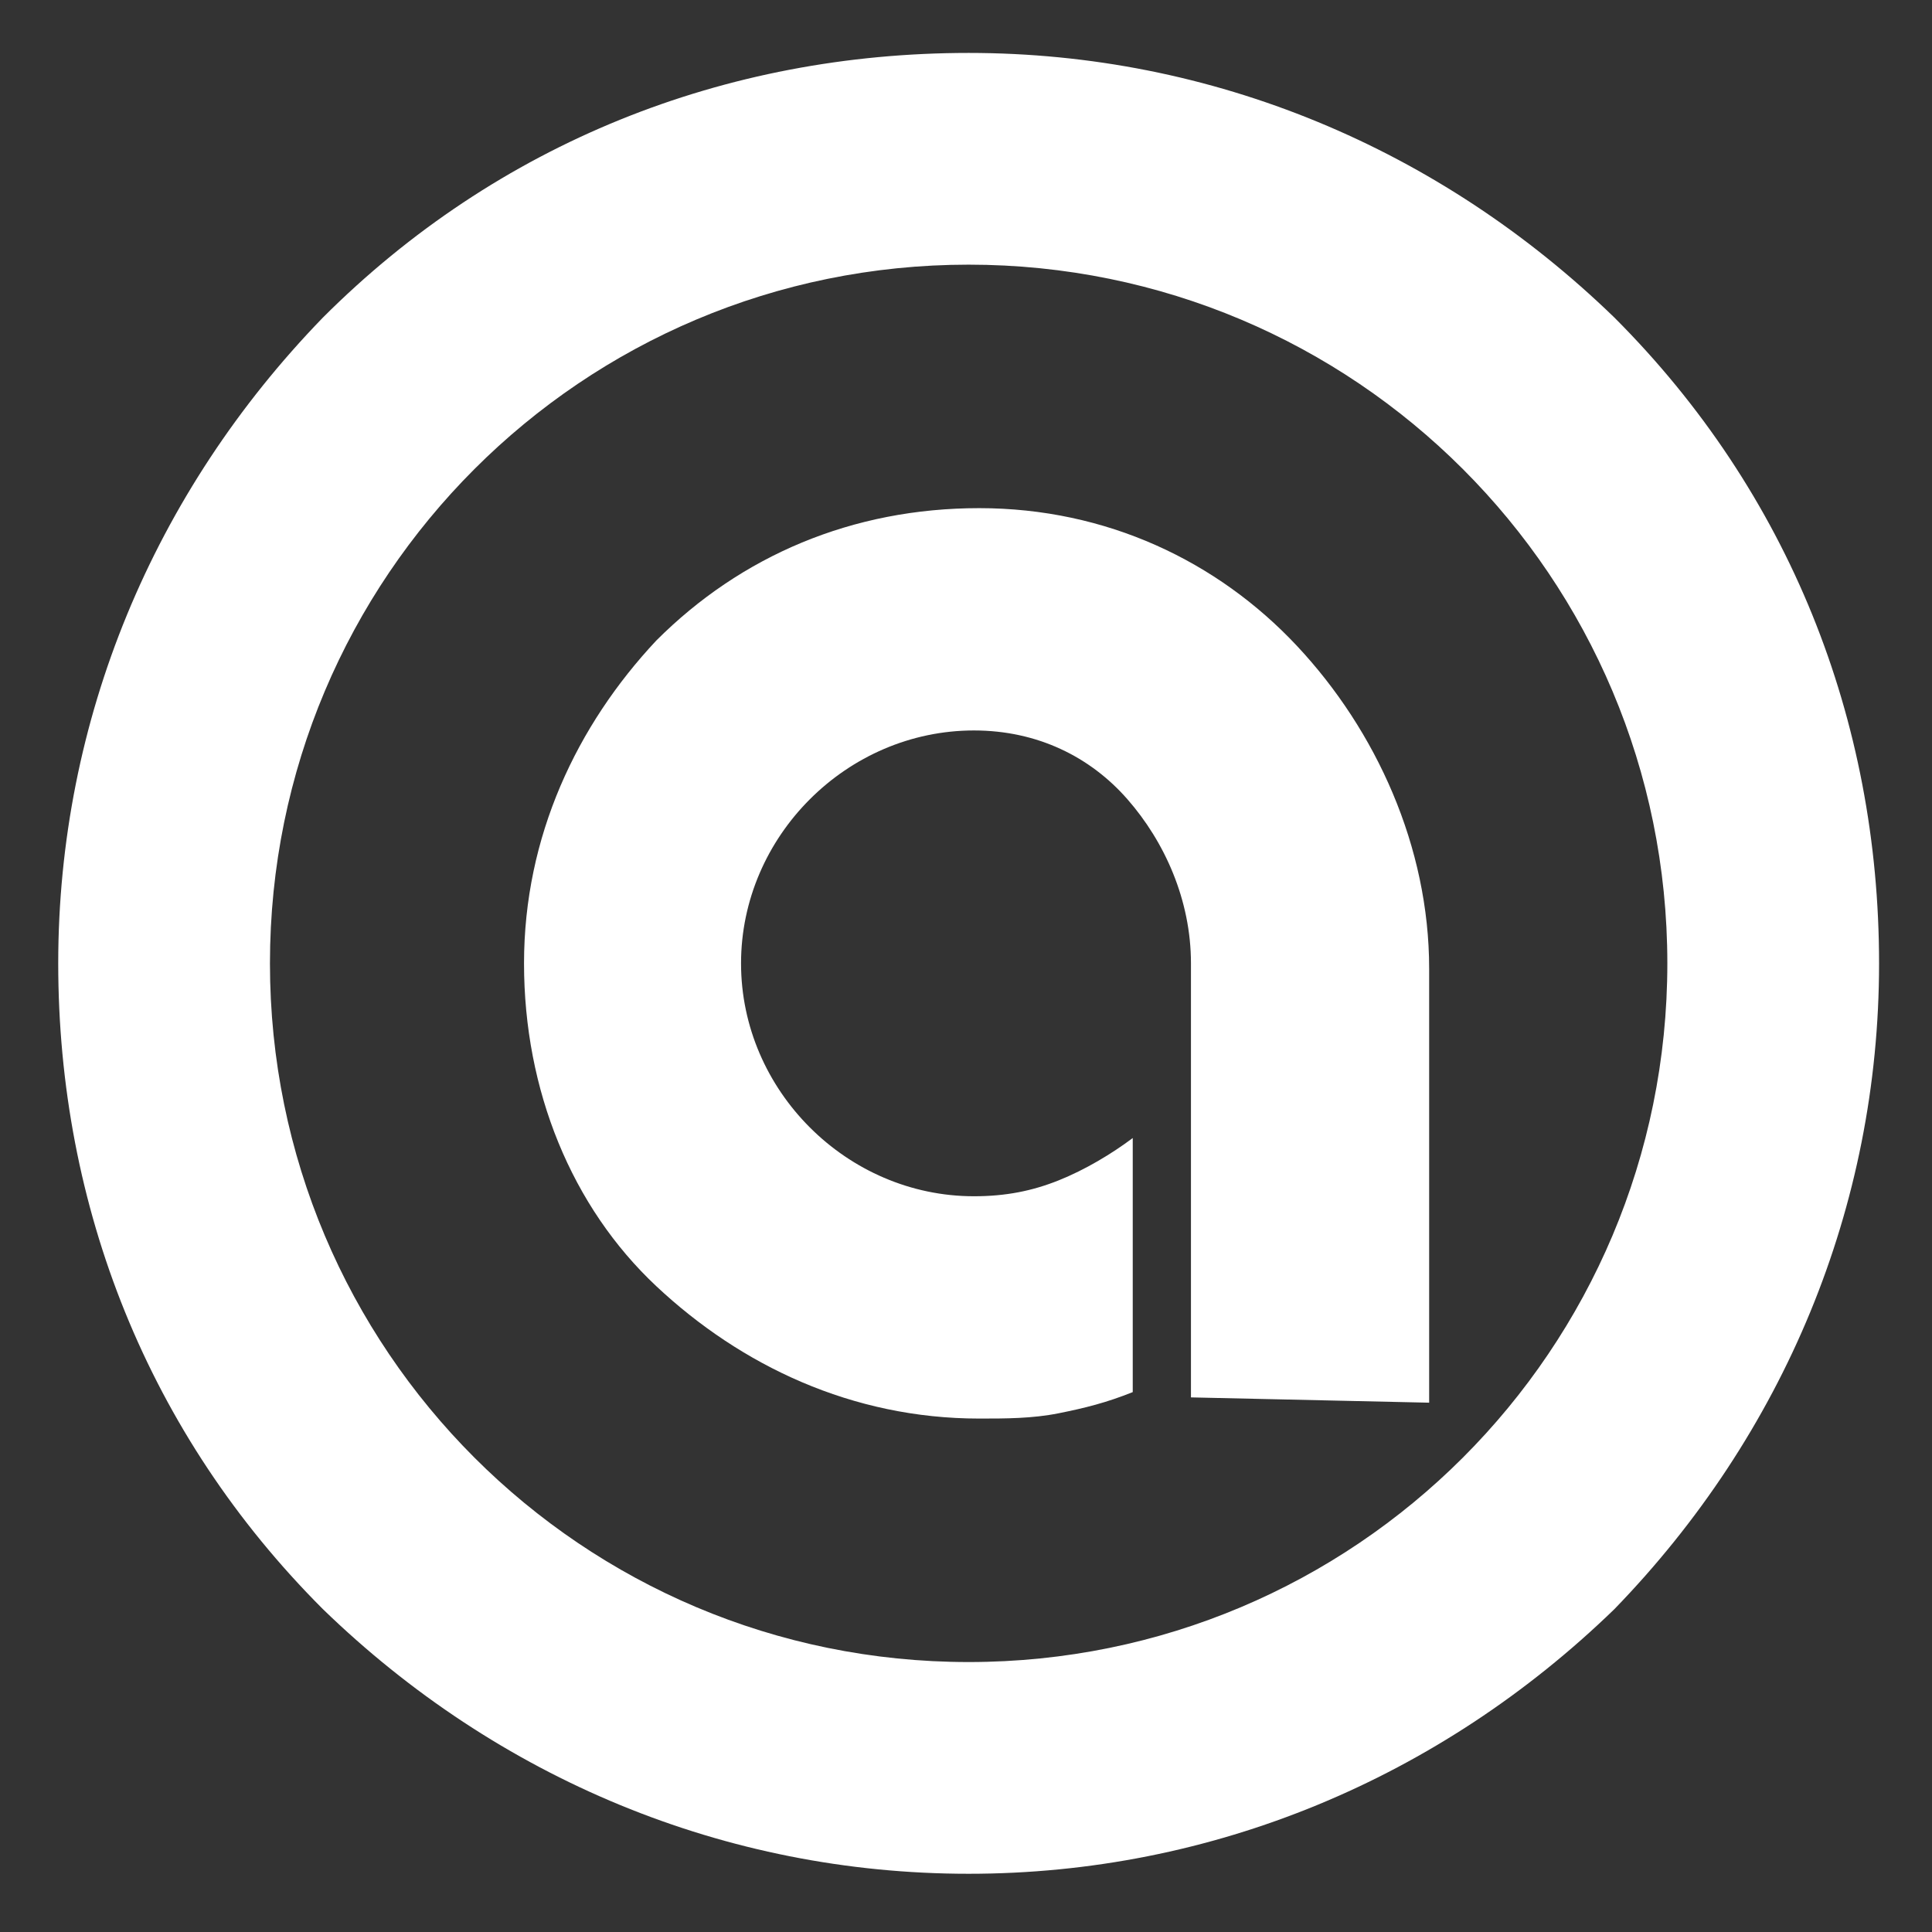 <?xml version="1.0" encoding="utf-8"?>
<!-- Generator: Adobe Illustrator 17.1.0, SVG Export Plug-In . SVG Version: 6.00 Build 0)  -->
<!DOCTYPE svg PUBLIC "-//W3C//DTD SVG 1.1//EN" "http://www.w3.org/Graphics/SVG/1.1/DTD/svg11.dtd">
<svg version="1.1" id="Layer_1" xmlns="http://www.w3.org/2000/svg" xmlns:xlink="http://www.w3.org/1999/xlink" x="0px" y="0px"
	 viewBox="0 755.5 36.5 36.5" enable-background="new 0 755.5 36.5 36.5" xml:space="preserve">
<rect x="0" y="755.5" width="36.5" height="36.5" fill="#333333" stroke="none"/>
<g>
	<g>
		<g>
			<g>
				<path fill="#FFFFFF" d="M22.5,781.9c0,0,0-2.1,0-4.1c0-2,0-4.1,0-4.1c0-1.2-0.5-2.3-1.2-3.1s-1.7-1.3-2.9-1.3
					c-1.2,0-2.3,0.5-3.1,1.3c-0.8,0.8-1.3,1.9-1.3,3.1s0.5,2.3,1.3,3.1c0.8,0.8,1.9,1.3,3.1,1.3c0.6,0,1.1-0.1,1.6-0.3
					c0.5-0.2,1-0.5,1.4-0.8c0,0.8,0,1.6,0,2.4s0,1.6,0,2.4c-0.5,0.2-0.9,0.3-1.4,0.4c-0.5,0.1-1,0.1-1.5,0.1c-2.4,0-4.5-1-6.1-2.5
					s-2.5-3.7-2.5-6.1s1-4.5,2.5-6.1c1.6-1.6,3.7-2.5,6.1-2.5c2.4,0,4.5,1,6,2.6c1.5,1.6,2.5,3.8,2.5,6.1c0,0,0,2,0,4.1
					c0,2,0,4.1,0,4.1"/>
			</g>
		</g>
	</g>
	<g>
		<path fill="#FFFFFF" d="M18.3,790.9c-4.6,0-8.9-1.8-12.2-5c-3.3-3.3-5-7.6-5-12.2c0-4.6,1.8-8.9,5-12.2c3.3-3.3,7.6-5,12.2-5
			s8.9,1.8,12.2,5c3.3,3.3,5,7.6,5,12.2c0,4.6-1.8,8.9-5,12.2C27.2,789.1,22.9,790.9,18.3,790.9z M18.3,760.5
			c-7.3,0-13.2,5.9-13.2,13.2c0,7.3,5.9,13.2,13.2,13.2s13.2-5.9,13.2-13.2C31.5,766.4,25.6,760.5,18.3,760.5z"/>
	</g>
</g>
</svg>
